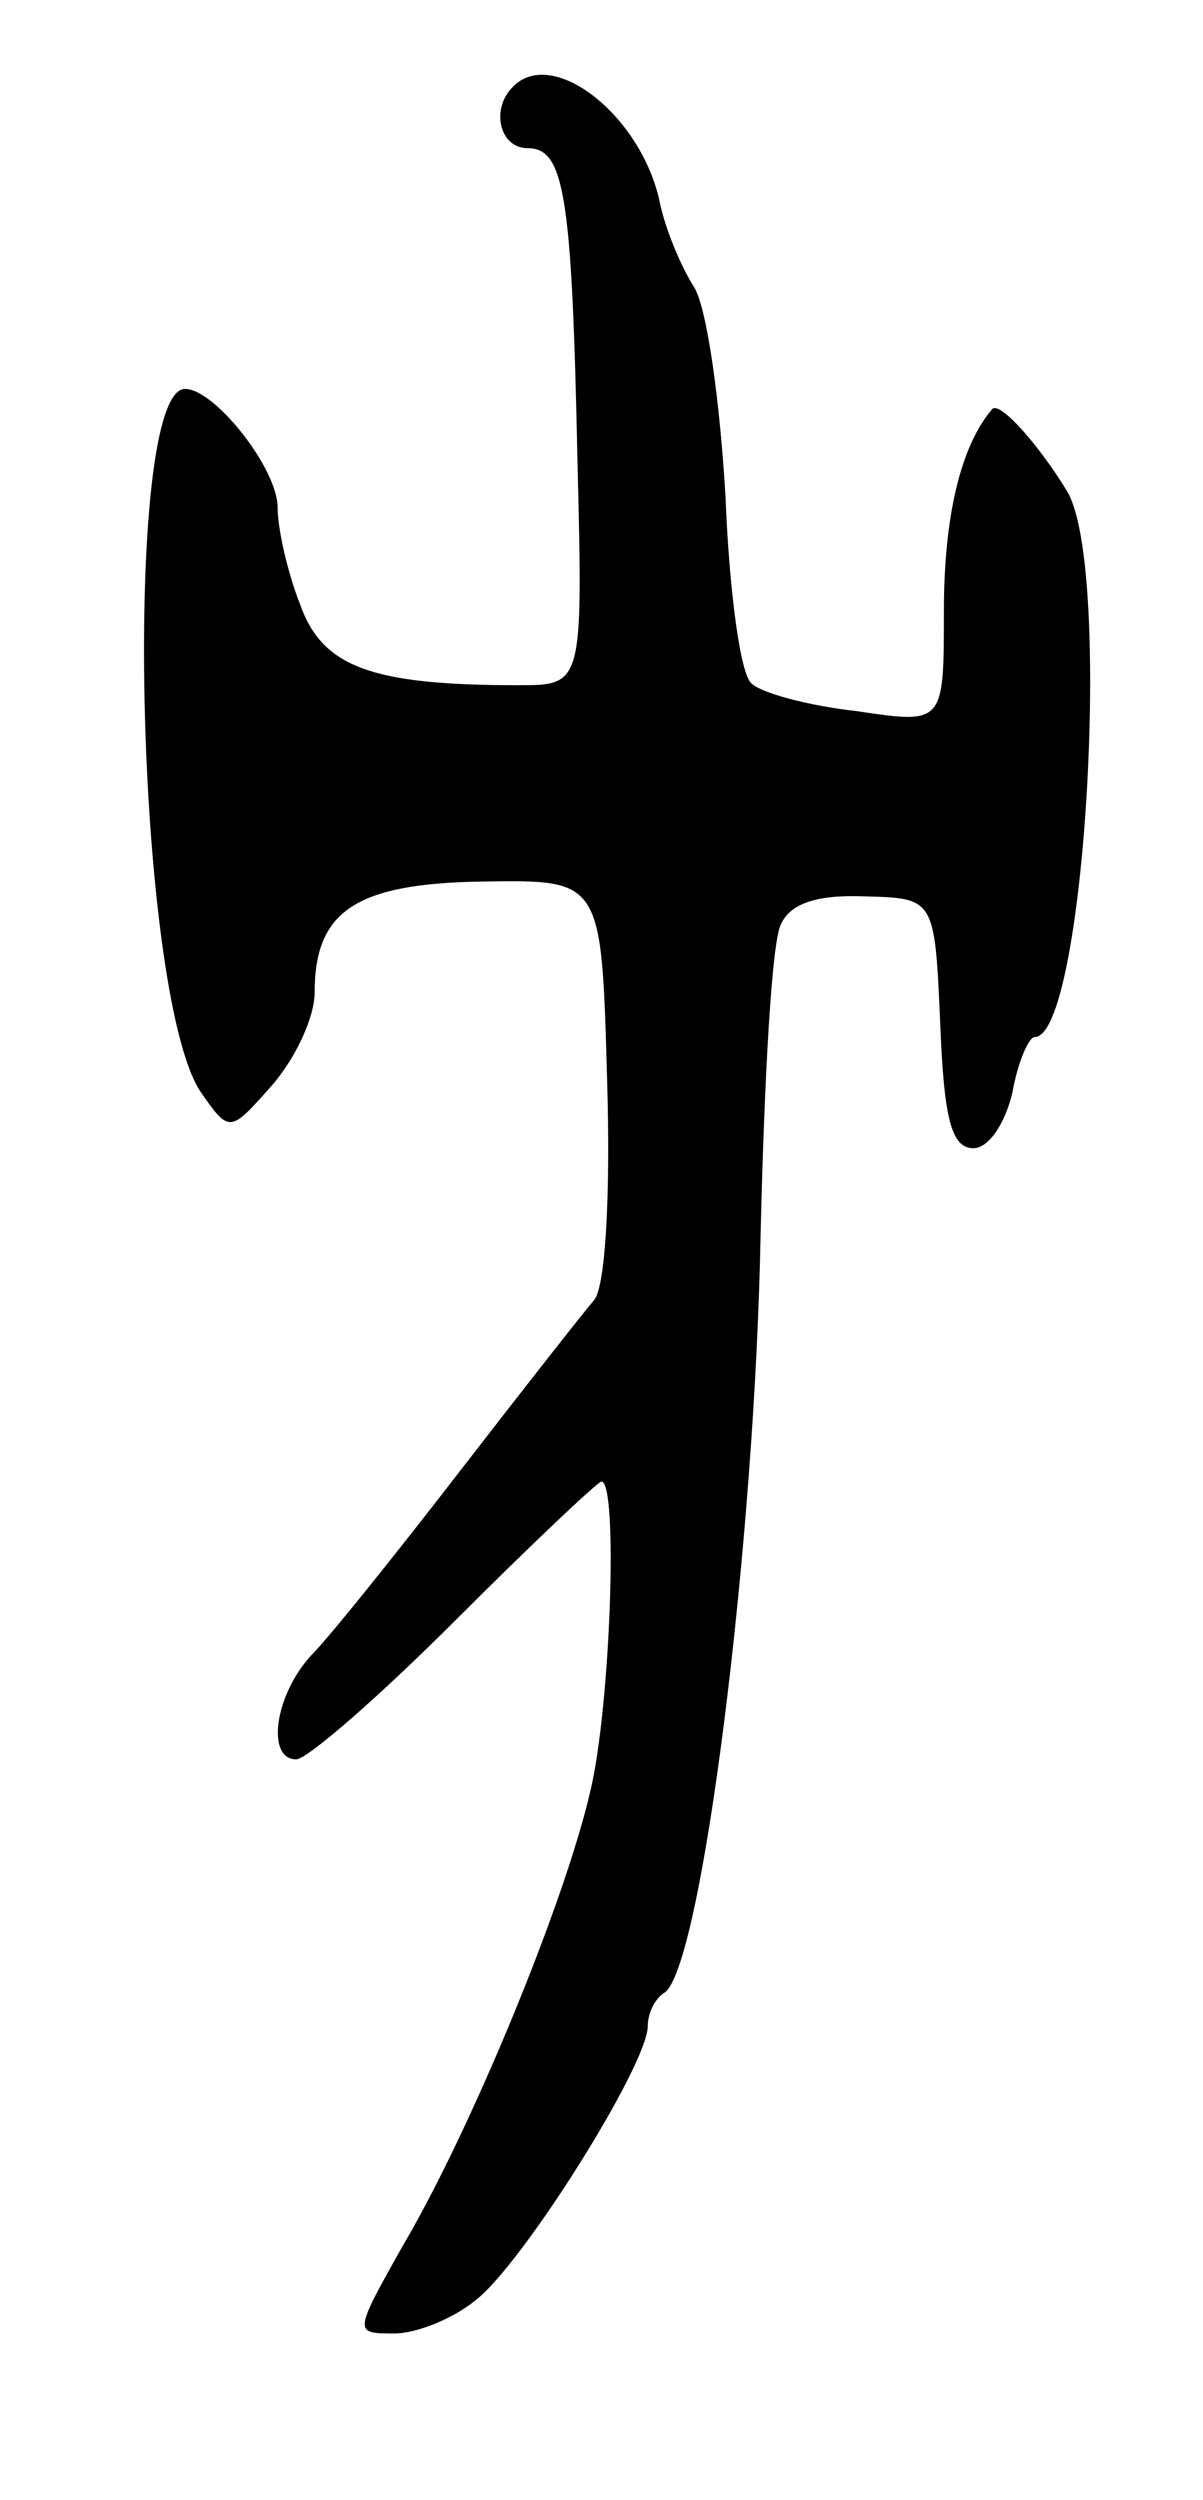 <svg version="1.0" xmlns="http://www.w3.org/2000/svg"
 width="65pt" height="135pt" viewBox="0 0 65 135"
 preserveAspectRatio="xMidYMid meet">
<g transform="translate(0,135) scale(0.1,-0.1)"
fill="#000000" stroke="none">
<path d="M277 1303 c-12 -12 -7 -33 8 -33 20 0 24 -25 27 -168 3 -122 3 -122
-32 -122 -80 0 -106 10 -118 44 -7 18 -12 41 -12 52 0 21 -34 64 -50 64 -34 0
-27 -324 8 -379 16 -23 16 -23 39 3 13 15 23 37 23 50 0 44 22 59 91 60 64 1
64 1 67 -106 2 -65 -1 -113 -7 -120 -6 -7 -39 -49 -73 -93 -34 -44 -70 -89
-80 -99 -20 -22 -24 -56 -8 -56 6 0 45 34 86 75 41 41 77 75 79 75 9 0 5 -121
-6 -167 -14 -61 -65 -184 -101 -245 -27 -48 -27 -48 -5 -48 12 0 32 8 44 18
25 19 93 127 93 148 0 7 4 15 9 18 20 13 49 242 52 411 2 83 6 157 11 166 5
11 19 16 45 15 38 -1 38 -1 41 -68 2 -52 6 -68 18 -68 8 0 17 13 21 30 3 17 9
30 12 30 27 0 42 251 18 294 -15 25 -37 50 -41 45 -17 -20 -26 -58 -26 -109 0
-61 0 -61 -47 -54 -27 3 -52 10 -57 15 -6 5 -12 50 -14 101 -3 51 -10 102 -17
113 -7 11 -16 32 -19 48 -11 46 -58 82 -79 60z"/>
</g>
</svg>
